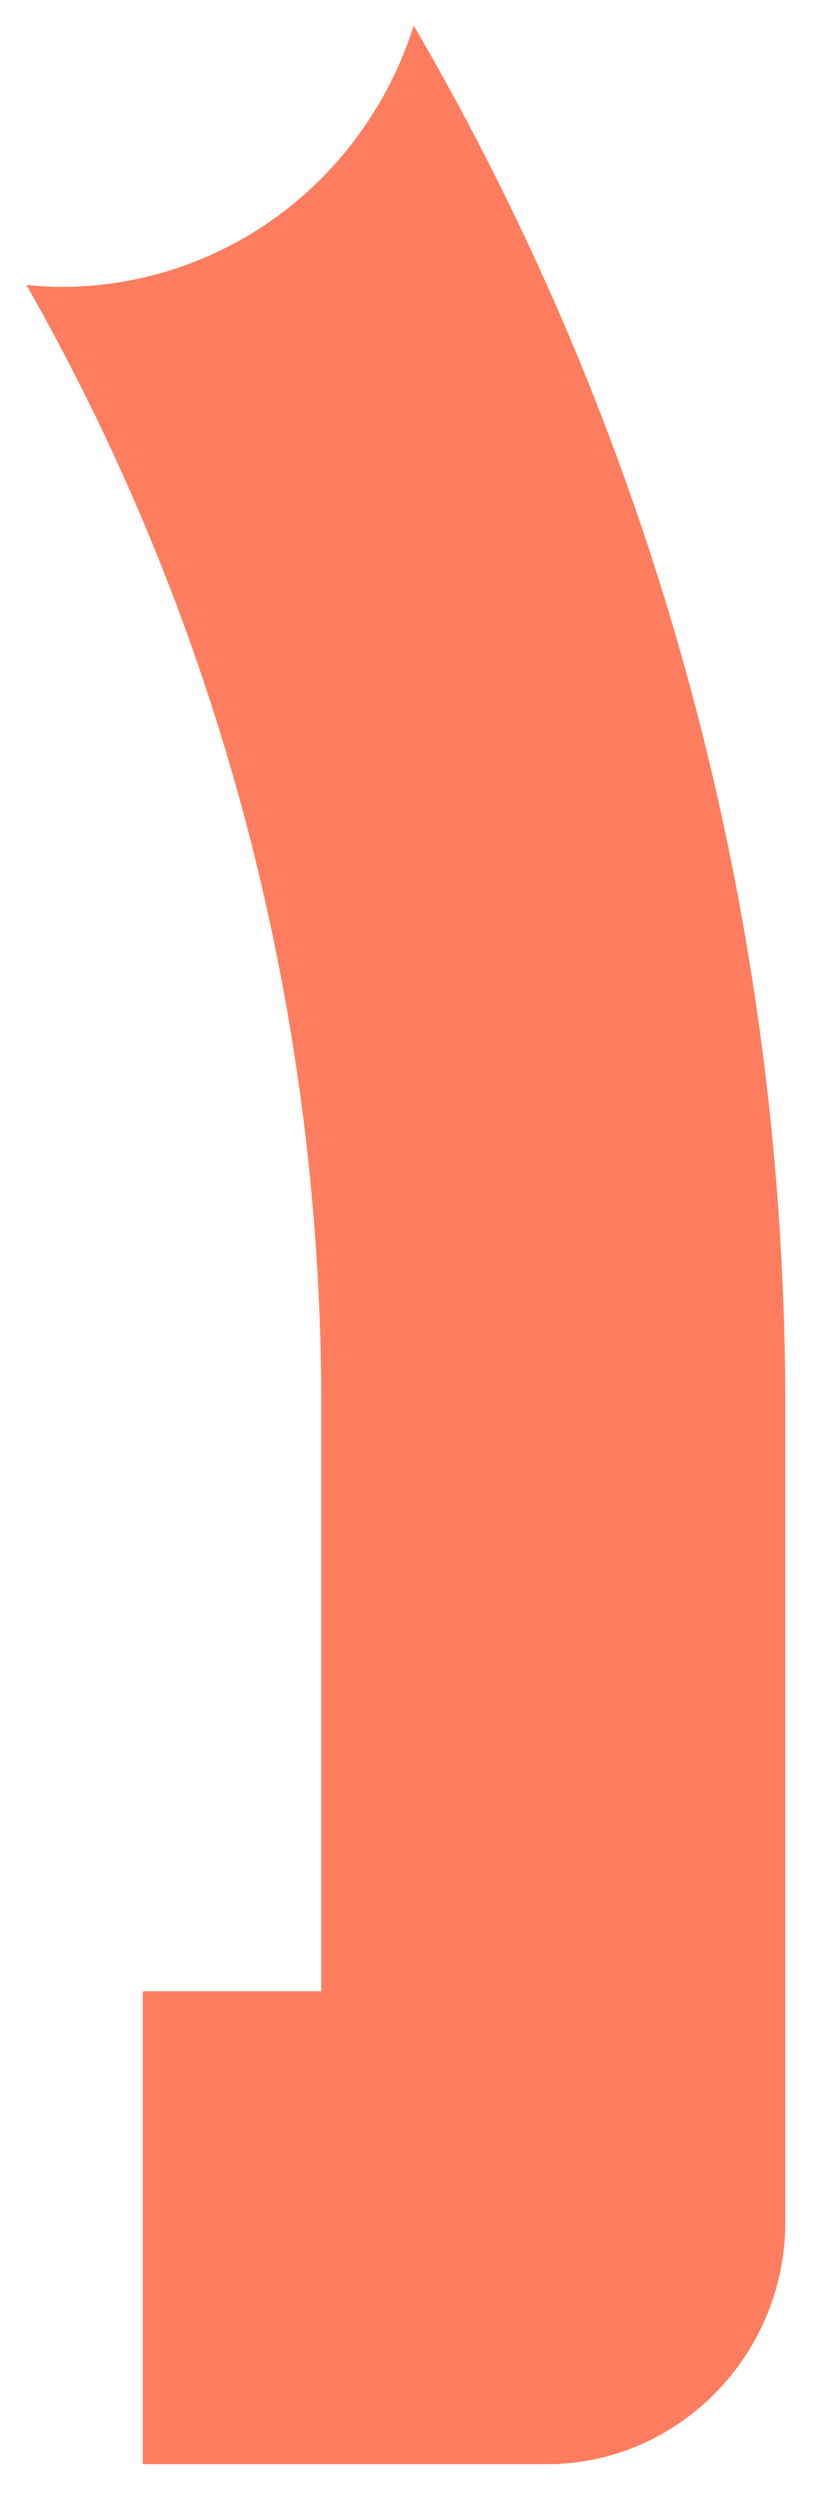﻿<?xml version="1.0" encoding="utf-8"?>
<svg version="1.1" xmlns:xlink="http://www.w3.org/1999/xlink" width="23px" height="70px" xmlns="http://www.w3.org/2000/svg">
  <g transform="matrix(1 0 0 1 -170 -63 )">
    <path d="M 22 39.007  C 21.928 25.04  18.145 11.951  11.59 0.716  C 10.94 2.779  9.679 4.589  7.979 5.899  C 6.178 7.285  3.979 8.035  1.719 8.033  C 1.39 8.033  1.061 8.007  0.74 7.981  C 6.118 17.41  8.947 28.113  9 39.007  L 9 55.758  L 4 55.758  L 4 69  L 15.434 69  C 19.019 68.935  21.928 65.983  22 62.347  L 22 39.007  Z " fill-rule="nonzero" fill="#ff7d5f" stroke="none" transform="matrix(1 0 0 1 170 63 )" />
  </g>
</svg>